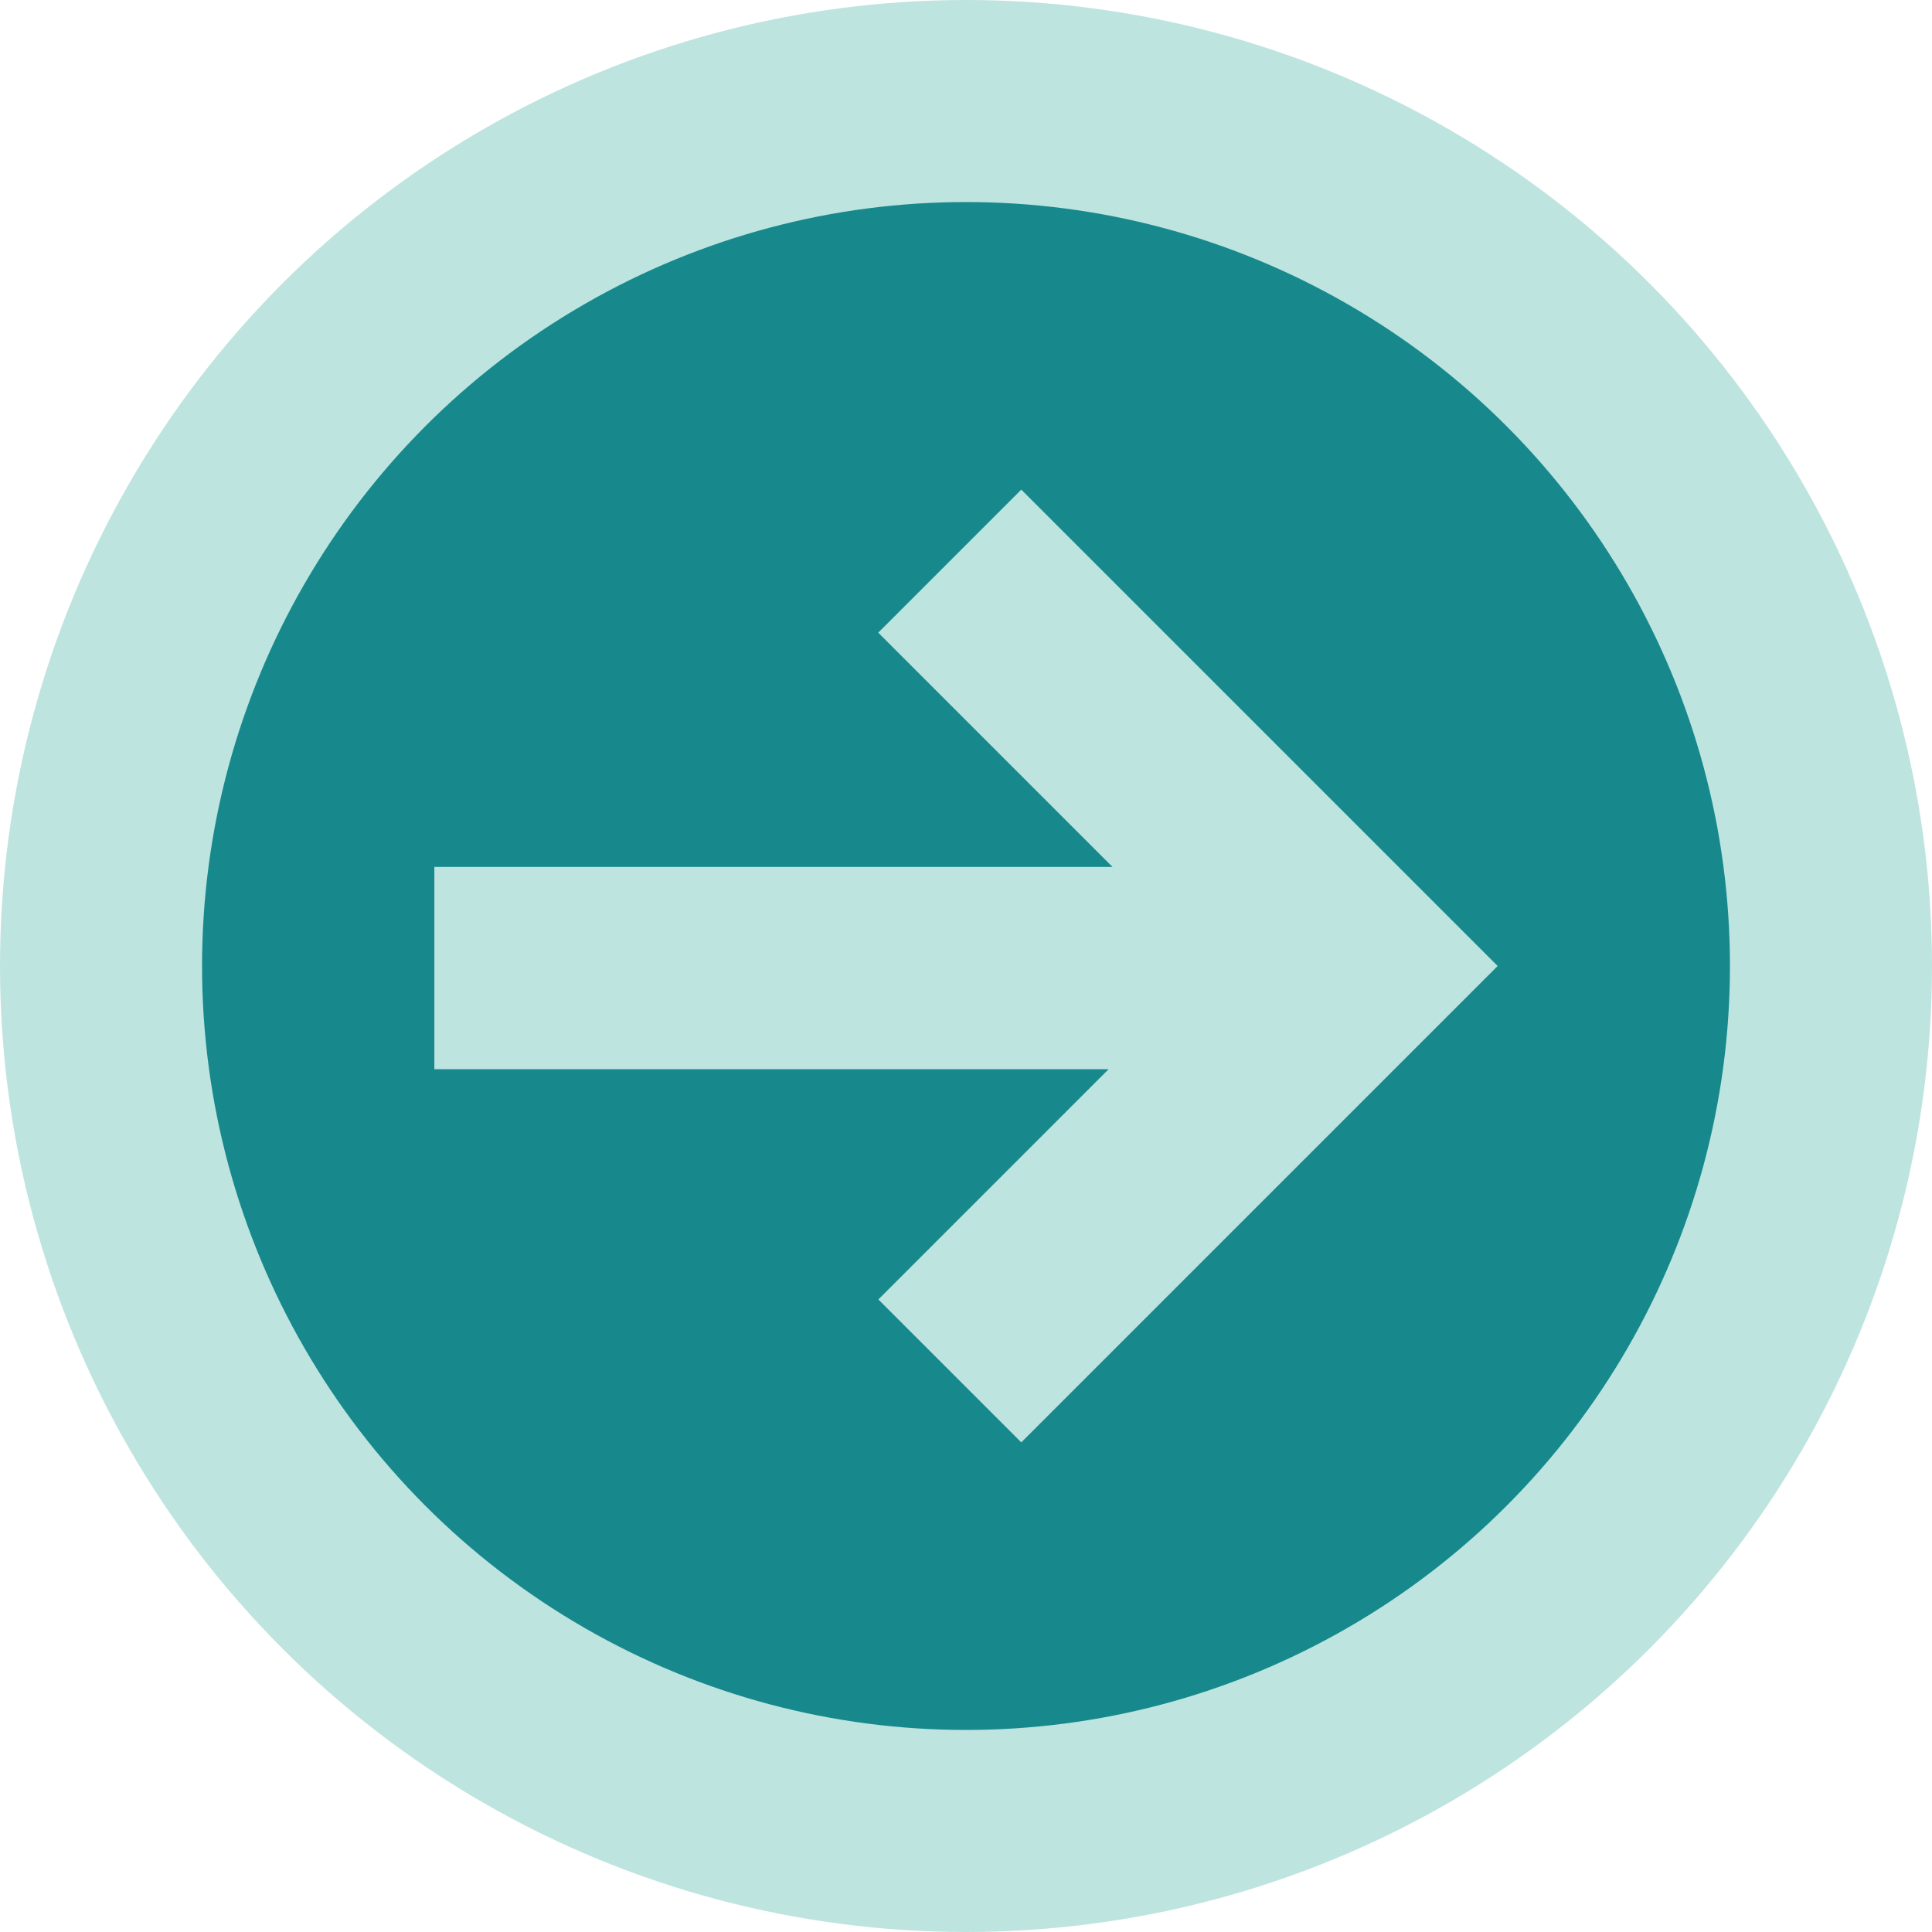 <?xml version="1.0" encoding="utf-8"?>
<!-- Generator: Adobe Illustrator 16.0.0, SVG Export Plug-In . SVG Version: 6.00 Build 0)  -->
<!DOCTYPE svg PUBLIC "-//W3C//DTD SVG 1.1//EN" "http://www.w3.org/Graphics/SVG/1.1/DTD/svg11.dtd">
<svg version="1.1" id="Layer_1" xmlns="http://www.w3.org/2000/svg" xmlns:xlink="http://www.w3.org/1999/xlink" x="0px" y="0px"
	 width="160px" height="160px" viewBox="0 0 160 160" enable-background="new 0 0 160 160" xml:space="preserve">
<circle fill="#BEE4E0" cx="80" cy="80" r="80"/>
<circle fill="#17898D" cx="80" cy="80" r="63.268"/>
<polygon fill="#BEE4E0" points="84.578,119.451 124.03,80 84.578,40.549 72.732,52.394 92.133,71.795 35.971,71.795 35.971,88.547 
	91.811,88.547 72.743,107.616 "/>
</svg>
